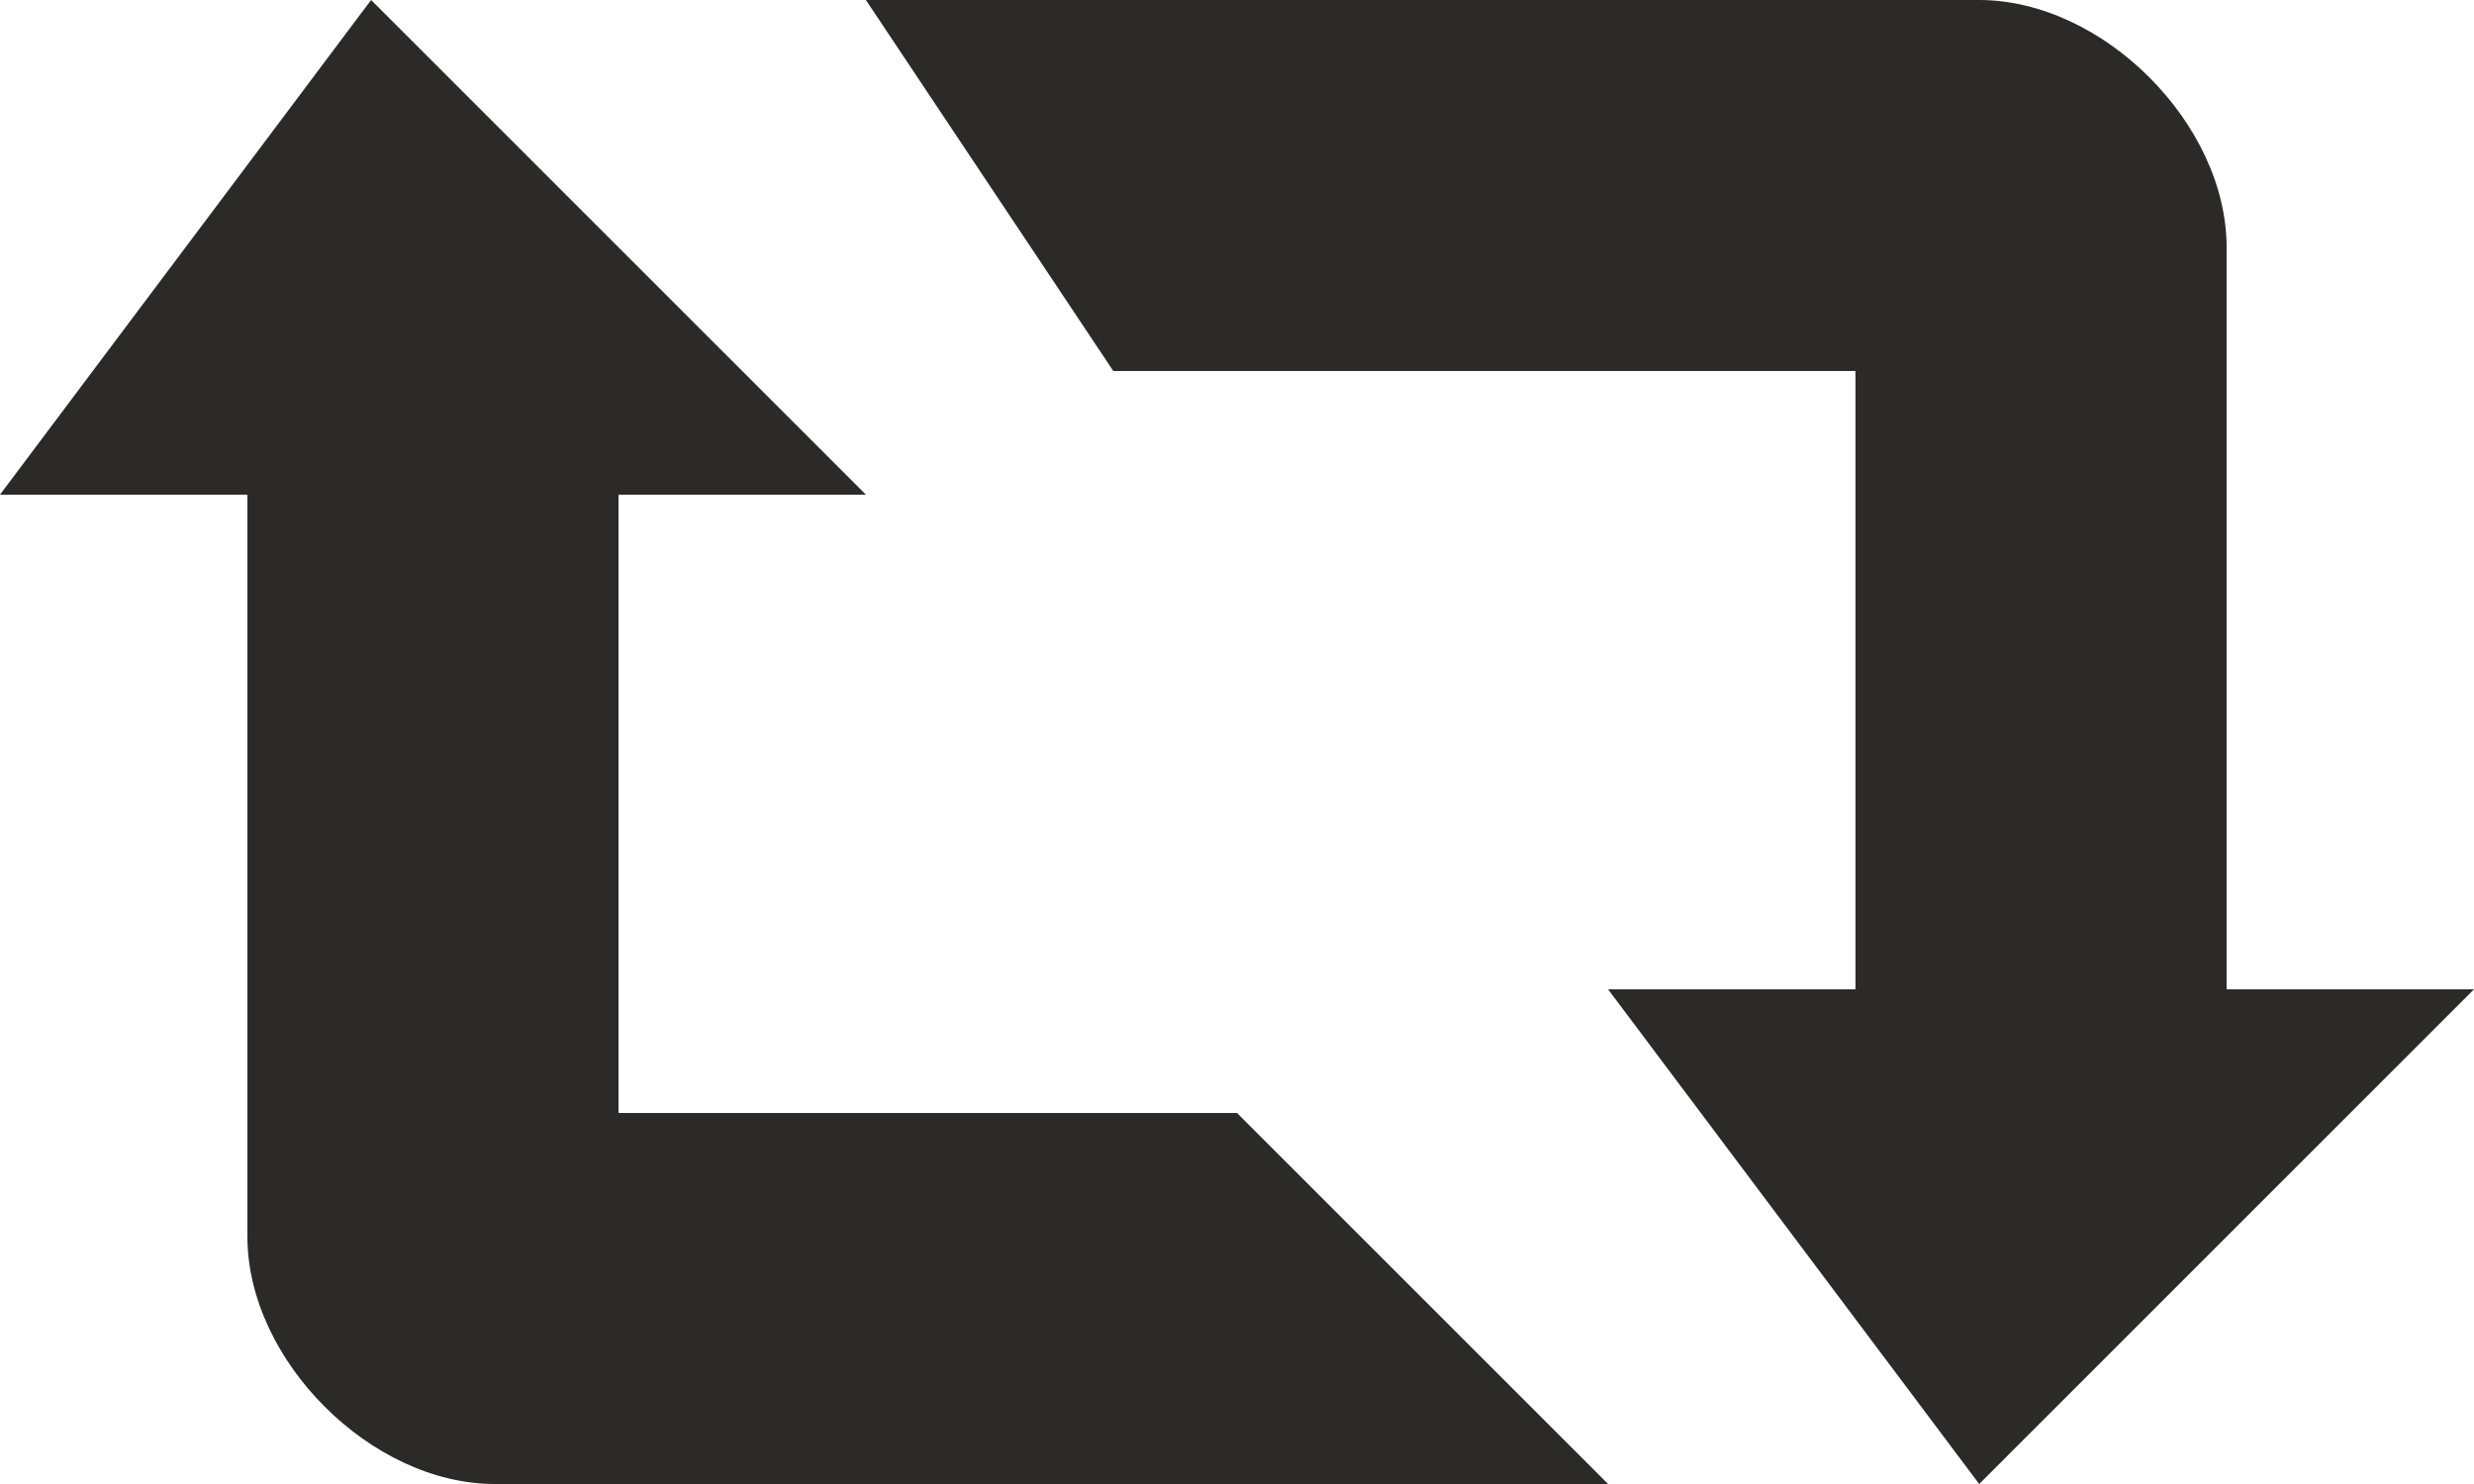 <?xml version="1.0" encoding="UTF-8"?>
<!DOCTYPE svg PUBLIC "-//W3C//DTD SVG 1.1//EN" "http://www.w3.org/Graphics/SVG/1.1/DTD/svg11.dtd">
<!-- Creator: CorelDRAW 2021 (64-Bit) -->
<svg xmlns="http://www.w3.org/2000/svg" xml:space="preserve" width="20px" height="12px" version="1.1" style="shape-rendering:geometricPrecision; text-rendering:geometricPrecision; image-rendering:optimizeQuality; fill-rule:evenodd; clip-rule:evenodd"
viewBox="0 0 0.2 0.12"
 xmlns:xlink="http://www.w3.org/1999/xlink"
 xmlns:xodm="http://www.corel.com/coreldraw/odm/2003">
 <defs>
  <style type="text/css">
   <![CDATA[
    .fil0 {fill:#2B2A29}
   ]]>
  </style>
 </defs>
 <g id="Katman_x0020_1">
  <g id="_1316833078592">
   <path class="fil0" d="M0.18 0.08l0 -0.06c0,-0.01 -0.01,-0.02 -0.02,-0.02l-0.09 0 0.02 0.03 0.06 0 0 0.05 -0.02 0 0.03 0.04 0.04 -0.04 -0.02 0 0 0zm-0.13 0.01l0 -0.05 0.02 0 -0.04 -0.04 -0.03 0.04 0.02 0 0 0.06c0,0.01 0.01,0.02 0.02,0.02l0.09 0 -0.03 -0.03 -0.05 0 0 0z"/>
  </g>
 </g>
</svg>
